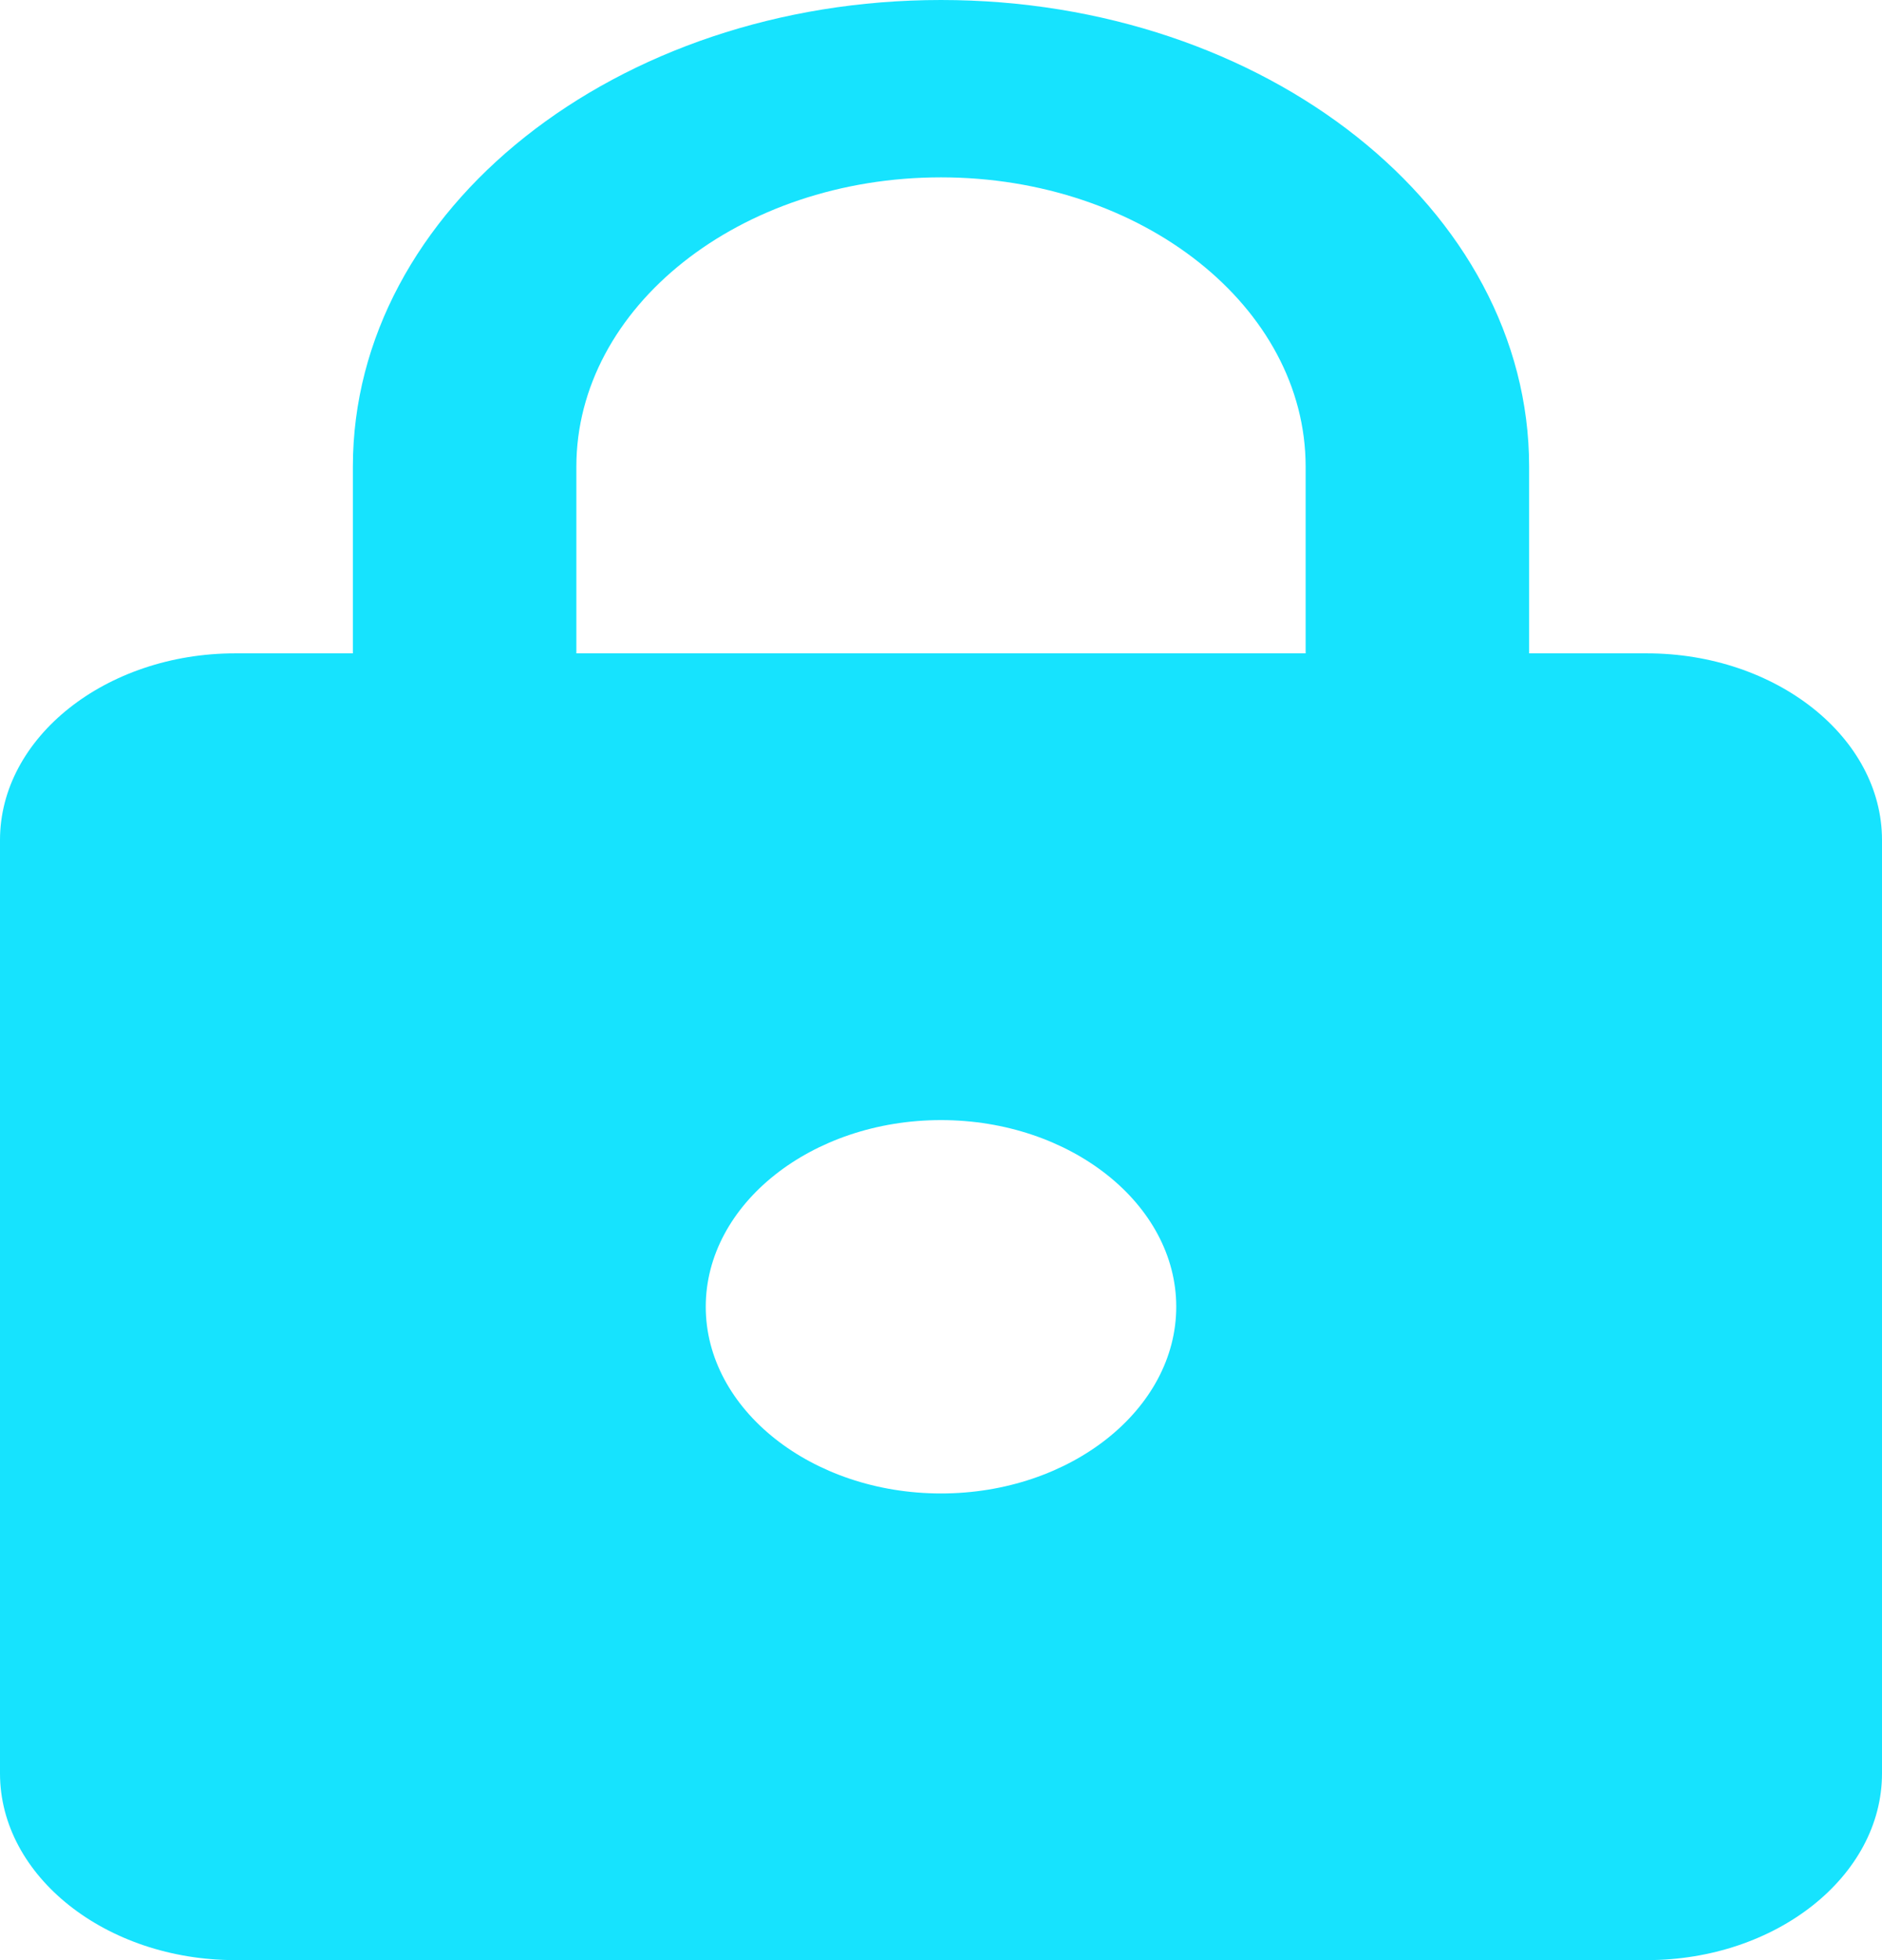 <svg width="24" height="25" viewBox="0 0 24 25" fill="none" xmlns="http://www.w3.org/2000/svg">
<path id="Vector" d="M21 8.333H19.5V5.952C19.5 2.667 16.14 0 12 0C7.86 0 4.5 2.667 4.5 5.952V8.333H3C1.35 8.333 0 9.405 0 10.714V22.619C0 23.929 1.35 25 3 25H21C22.65 25 24 23.929 24 22.619V10.714C24 9.405 22.65 8.333 21 8.333ZM12 19.048C10.35 19.048 9 17.976 9 16.667C9 15.357 10.35 14.286 12 14.286C13.65 14.286 15 15.357 15 16.667C15 17.976 13.65 19.048 12 19.048ZM16.65 8.333H7.35V5.952C7.35 3.917 9.435 2.262 12 2.262C14.565 2.262 16.65 3.917 16.65 5.952V8.333Z" fill="#16E3FE"/>
</svg>

